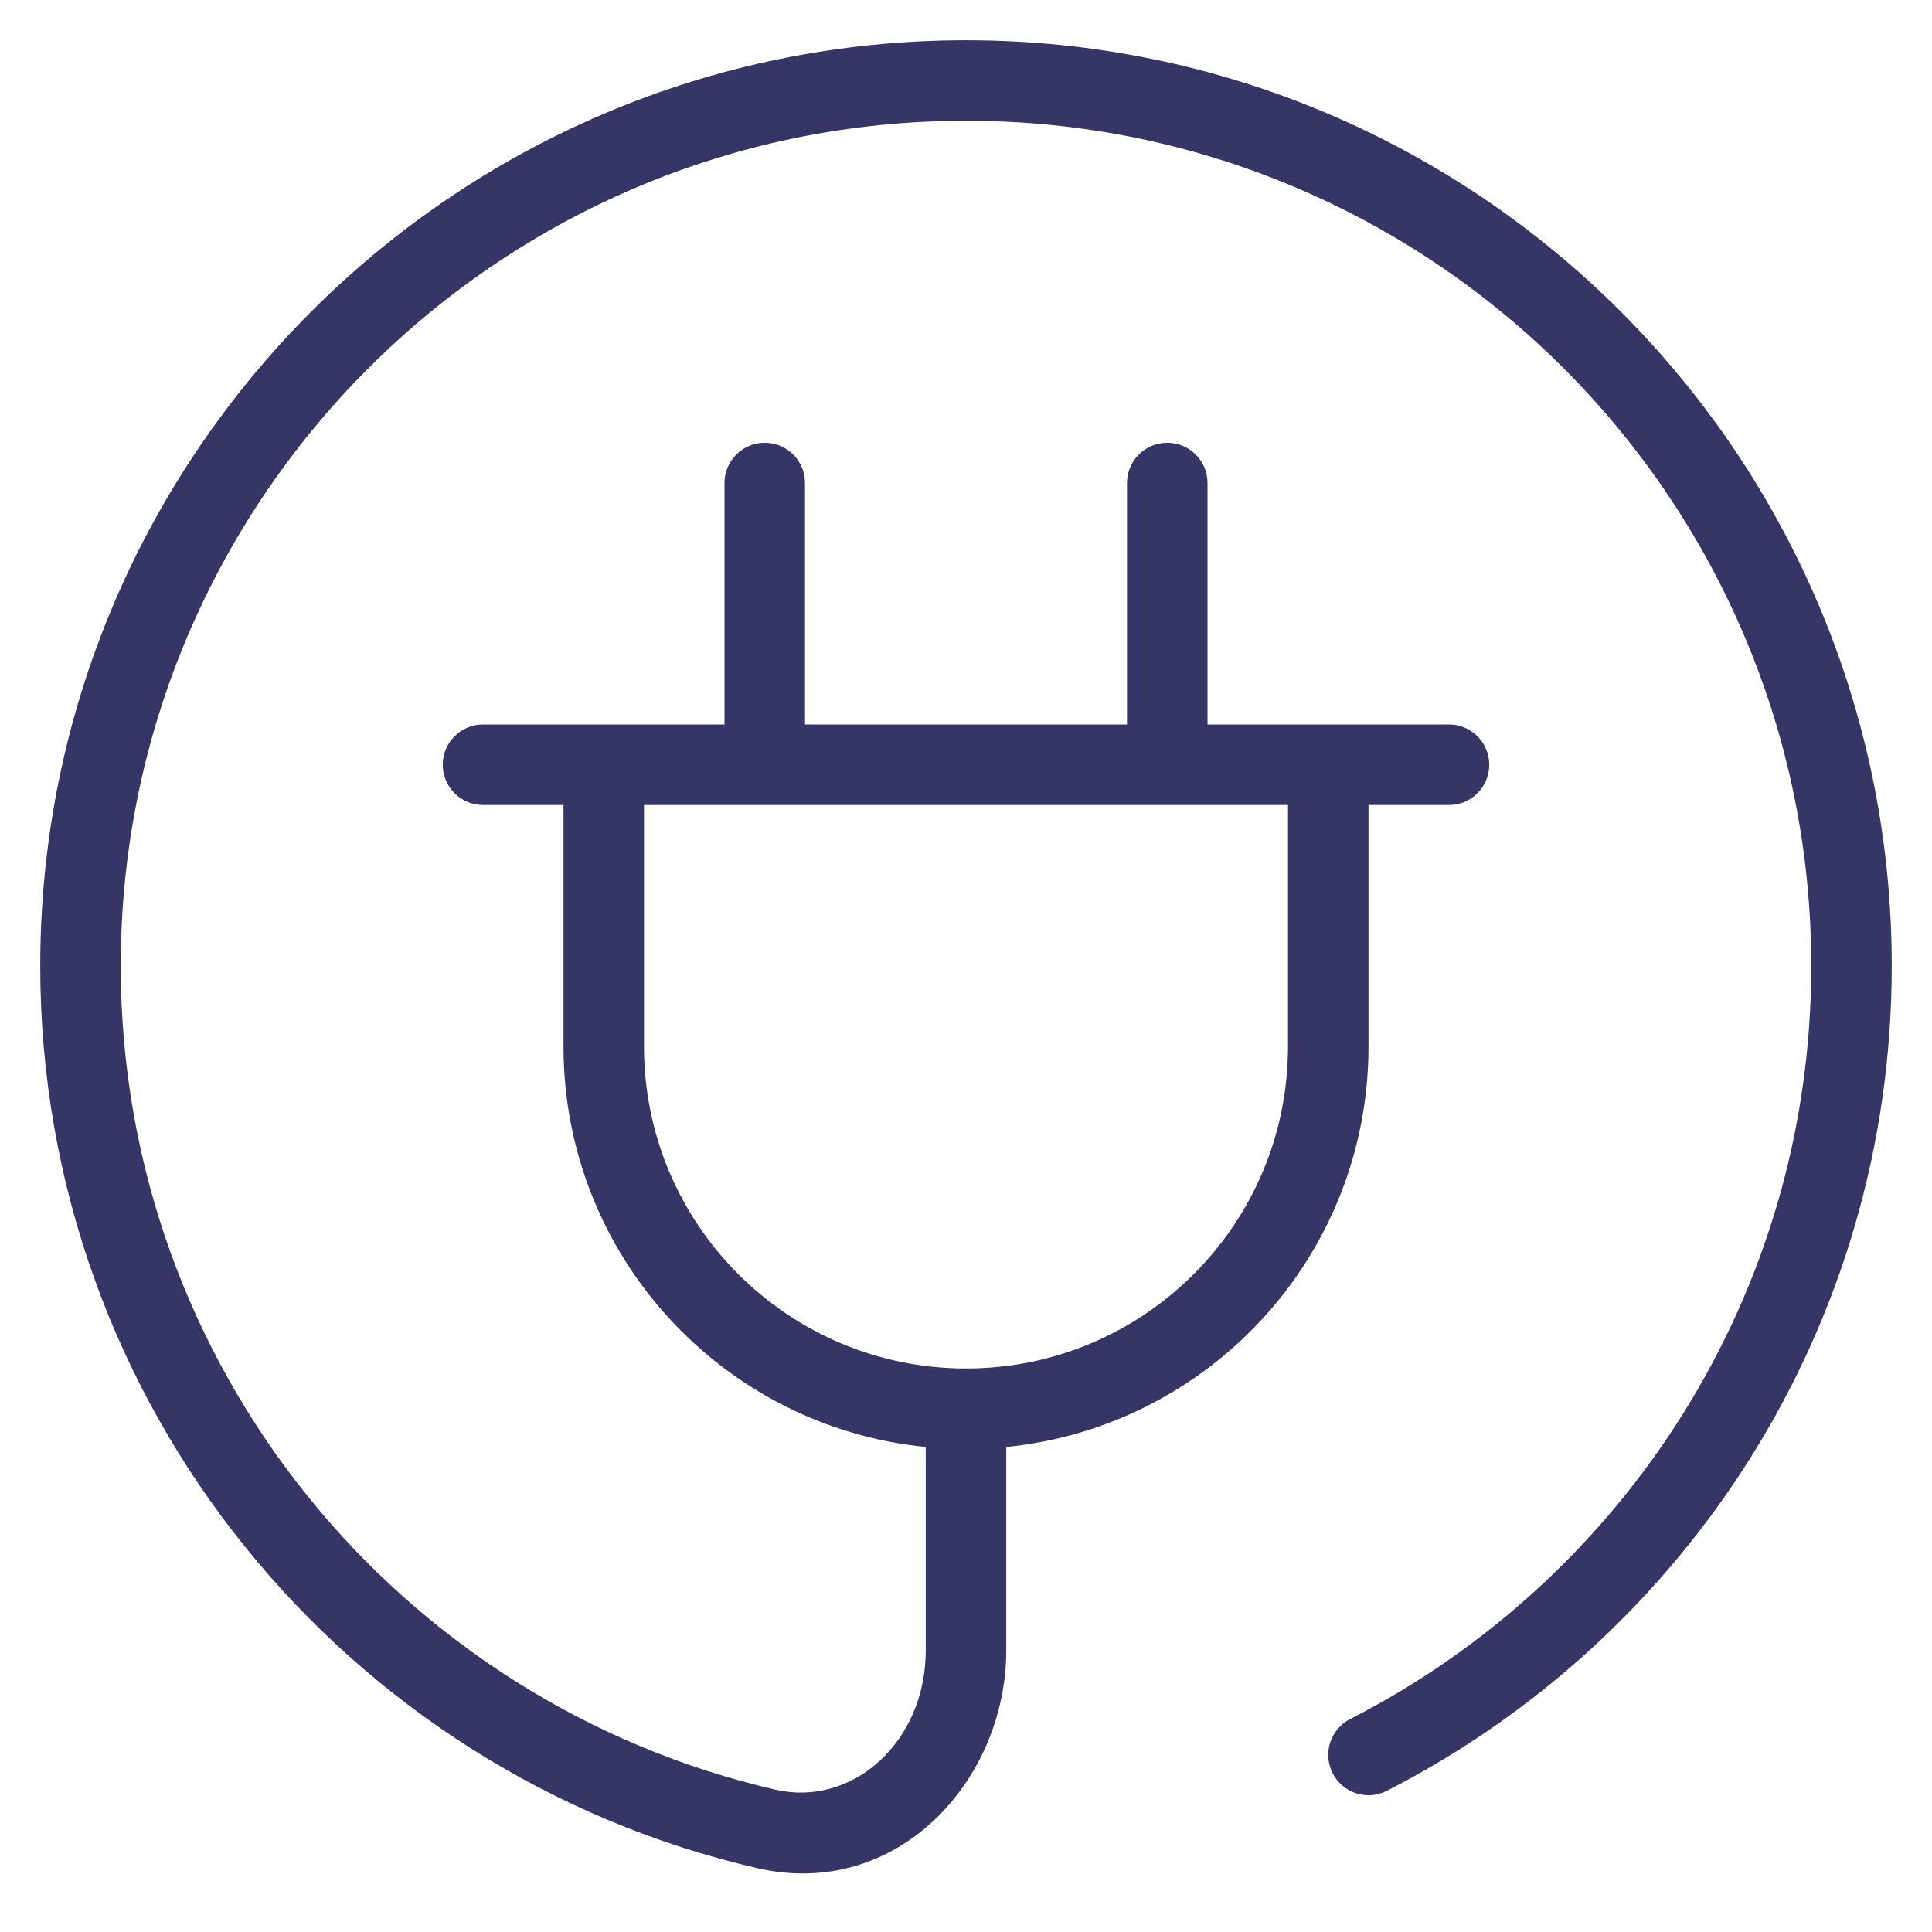 <svg width="24" height="24" viewBox="0 0 24 24" fill="none" xmlns="http://www.w3.org/2000/svg">
<g clip-path="url(#clip0_9001_286108)">
<path fill-rule="evenodd" clip-rule="evenodd" d="M12 1.5C6.201 1.5 1.5 6.201 1.5 12C1.5 16.984 4.974 21.159 9.633 22.232C10.586 22.452 11.5 21.645 11.5 20.5V17.975C8.973 17.724 7 15.593 7 13V10H6C5.724 10 5.5 9.776 5.5 9.5C5.5 9.224 5.724 9 6 9L9 9V6C9 5.724 9.224 5.5 9.5 5.5C9.776 5.5 10 5.724 10 6V9H14V6C14 5.724 14.224 5.5 14.5 5.5C14.776 5.5 15 5.724 15 6V9L18 9C18.276 9 18.5 9.224 18.5 9.5C18.5 9.776 18.276 10 18 10H17V13C17 15.593 15.027 17.724 12.5 17.975V20.5C12.5 22.116 11.146 23.607 9.408 23.207C4.305 22.031 0.5 17.46 0.5 12C0.5 5.649 5.649 0.5 12 0.5C18.351 0.5 23.5 5.649 23.5 12C23.5 16.47 20.95 20.343 17.228 22.246C16.982 22.372 16.68 22.274 16.555 22.028C16.429 21.782 16.526 21.481 16.772 21.355C20.173 19.617 22.5 16.08 22.5 12C22.5 6.201 17.799 1.5 12 1.5ZM8 10V13C8 15.209 9.791 17 12 17C14.209 17 16 15.209 16 13V10H8Z" fill="#353566"/>
</g>
<defs>
<clipPath id="clip0_9001_286108">
<rect width="24" height="24" fill="white"/>
</clipPath>
</defs>
</svg>
